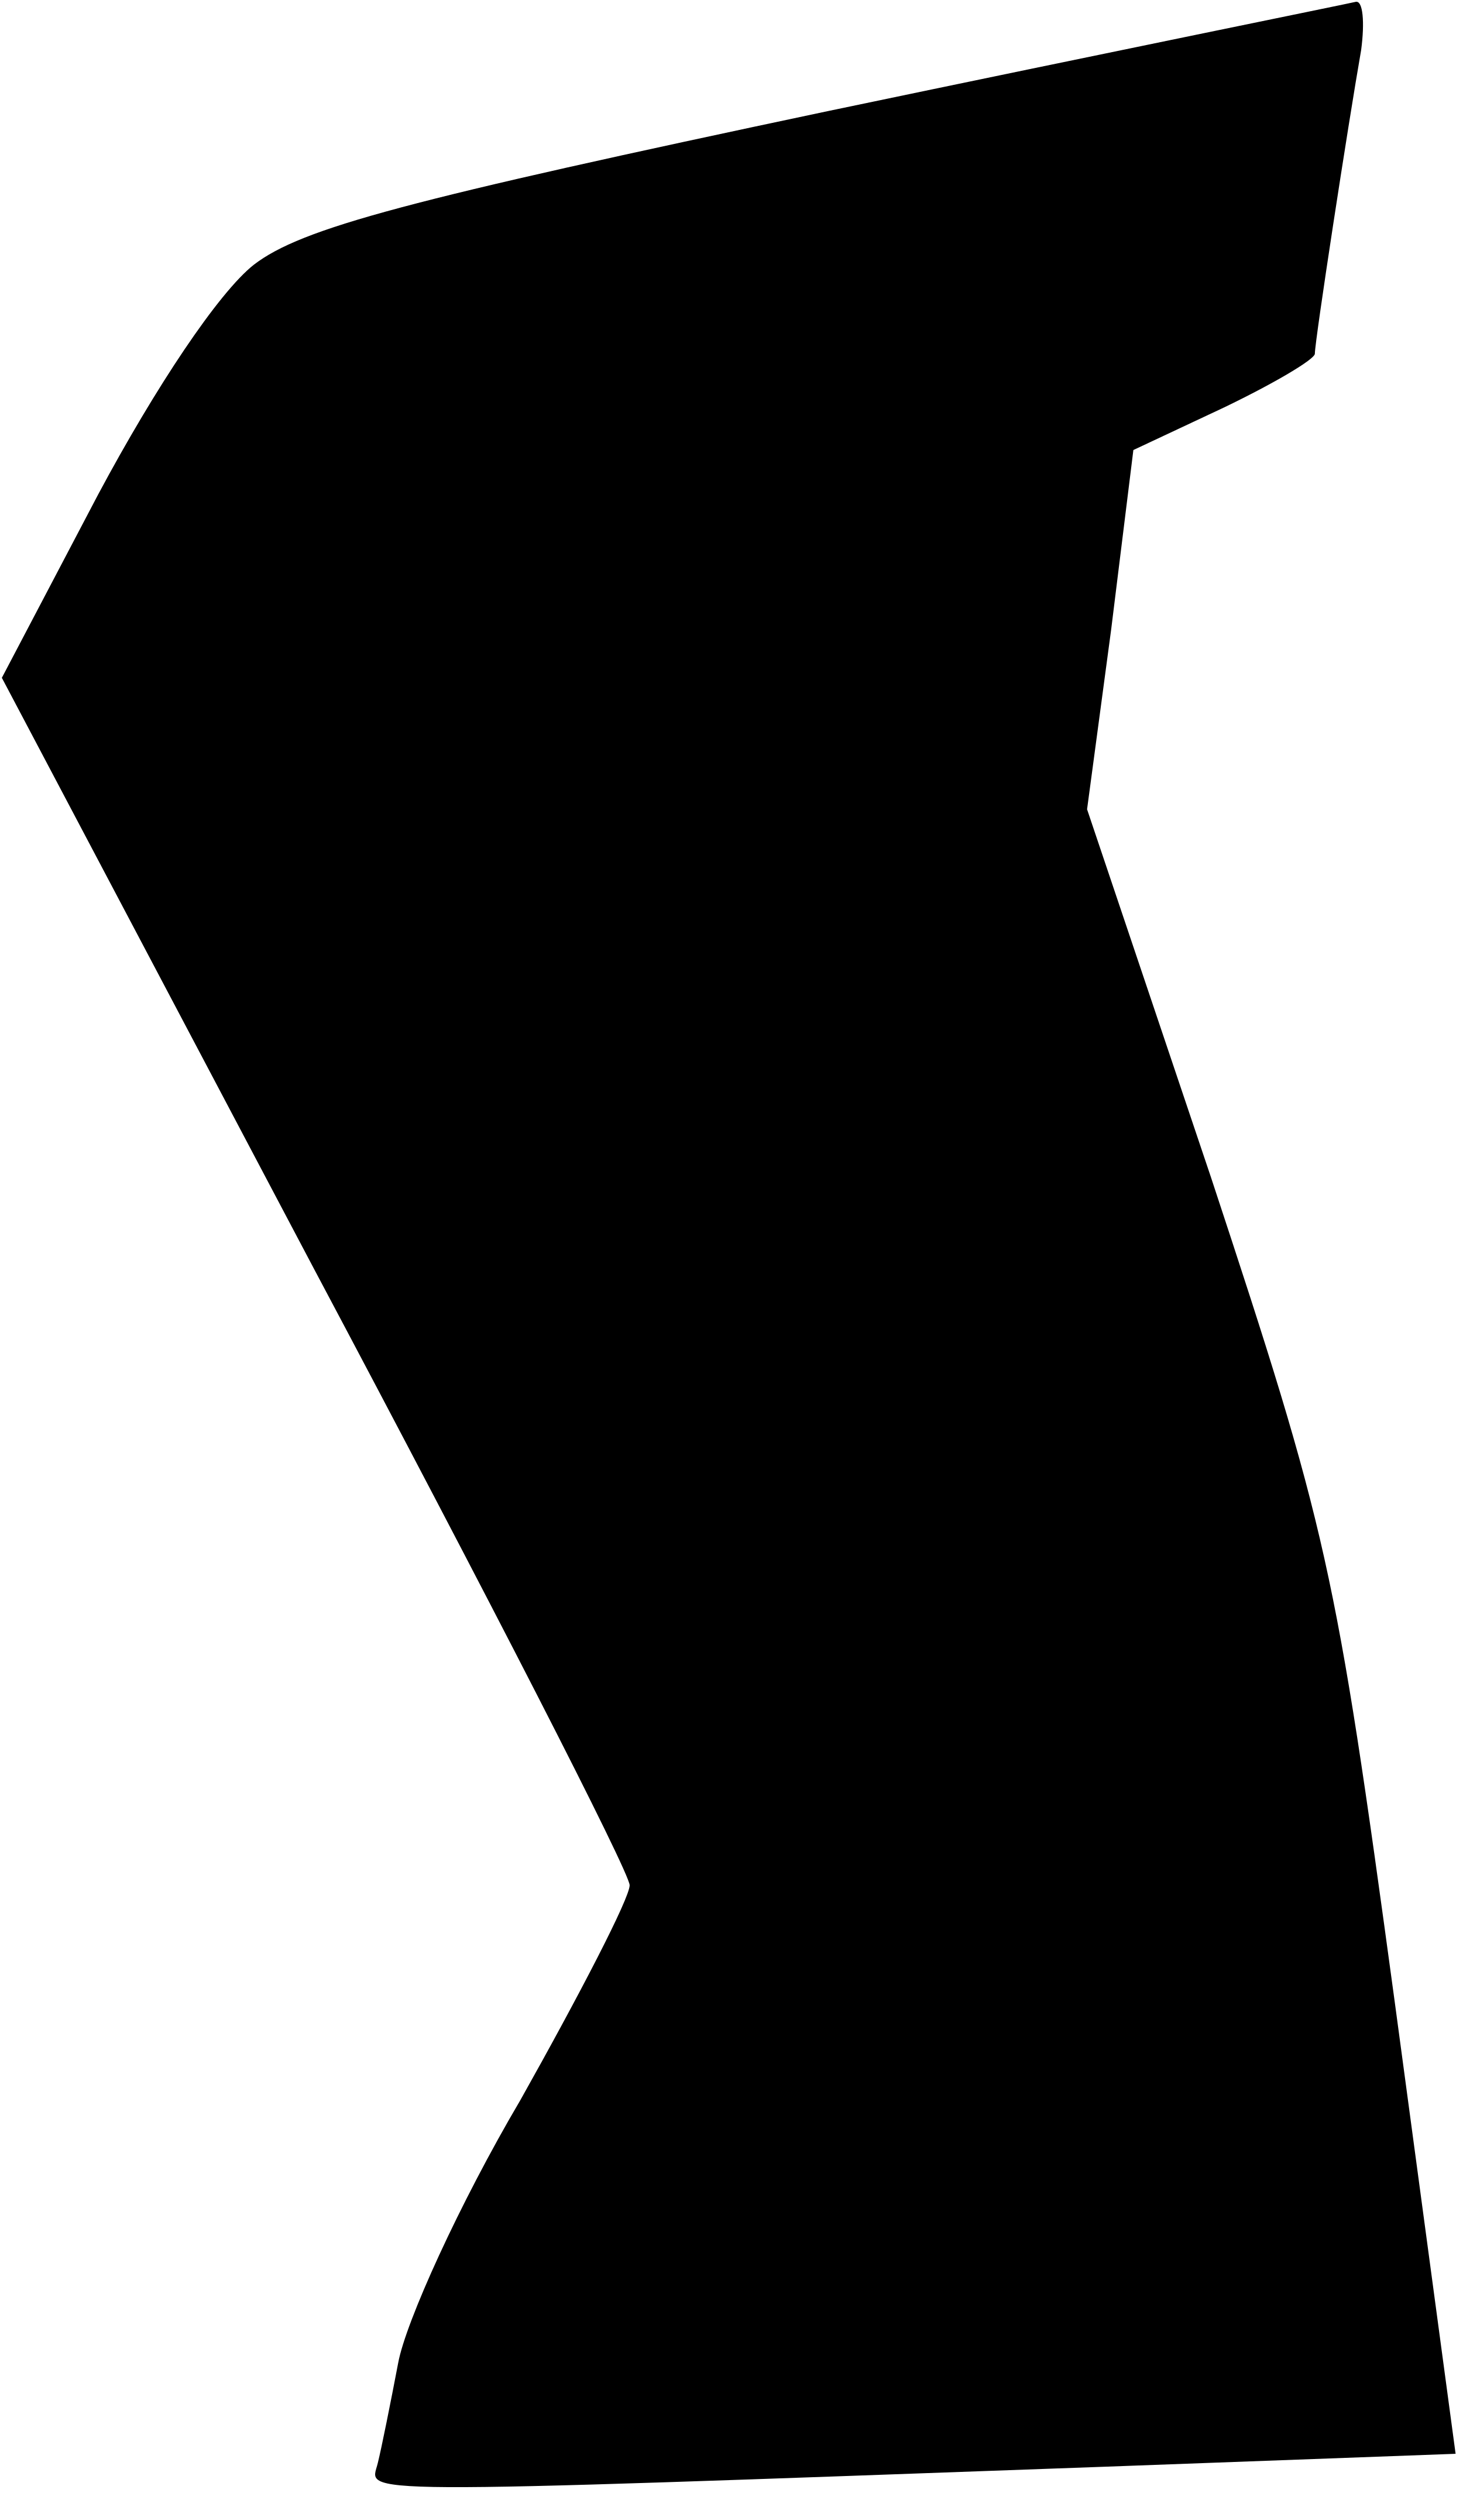 <?xml version="1.0" standalone="no"?>
<!DOCTYPE svg PUBLIC "-//W3C//DTD SVG 20010904//EN"
 "http://www.w3.org/TR/2001/REC-SVG-20010904/DTD/svg10.dtd">
<svg version="1.0" xmlns="http://www.w3.org/2000/svg"
 width="79pt" height="135pt" viewBox="0 0 79 135"
 preserveAspectRatio="xMidYMid meet">
<g transform="translate(0,135) scale(0.1,-0.1)"
fill="#000000" stroke="none">
<path fill="#000000" stroke="none" d="M447 1290 c-227 -48 -284 -63 -310 -83
-19 -15 -53 -66 -84 -124 l-52 -99 169 -320 c93 -175 170 -325 170 -332 0 -7
-27 -59 -59 -116 -33 -56 -62 -120 -66 -142 -4 -21 -9 -46 -11 -54 -4 -17 -25
-17 392 -2 l190 7 -33 245 c-32 235 -36 253 -99 444 l-67 199 13 97 12 97 49
23 c27 13 49 26 49 29 0 7 18 124 25 164 2 15 1 27 -3 26 -4 -1 -132 -27 -285
-59z"/>
</g>
</svg>
